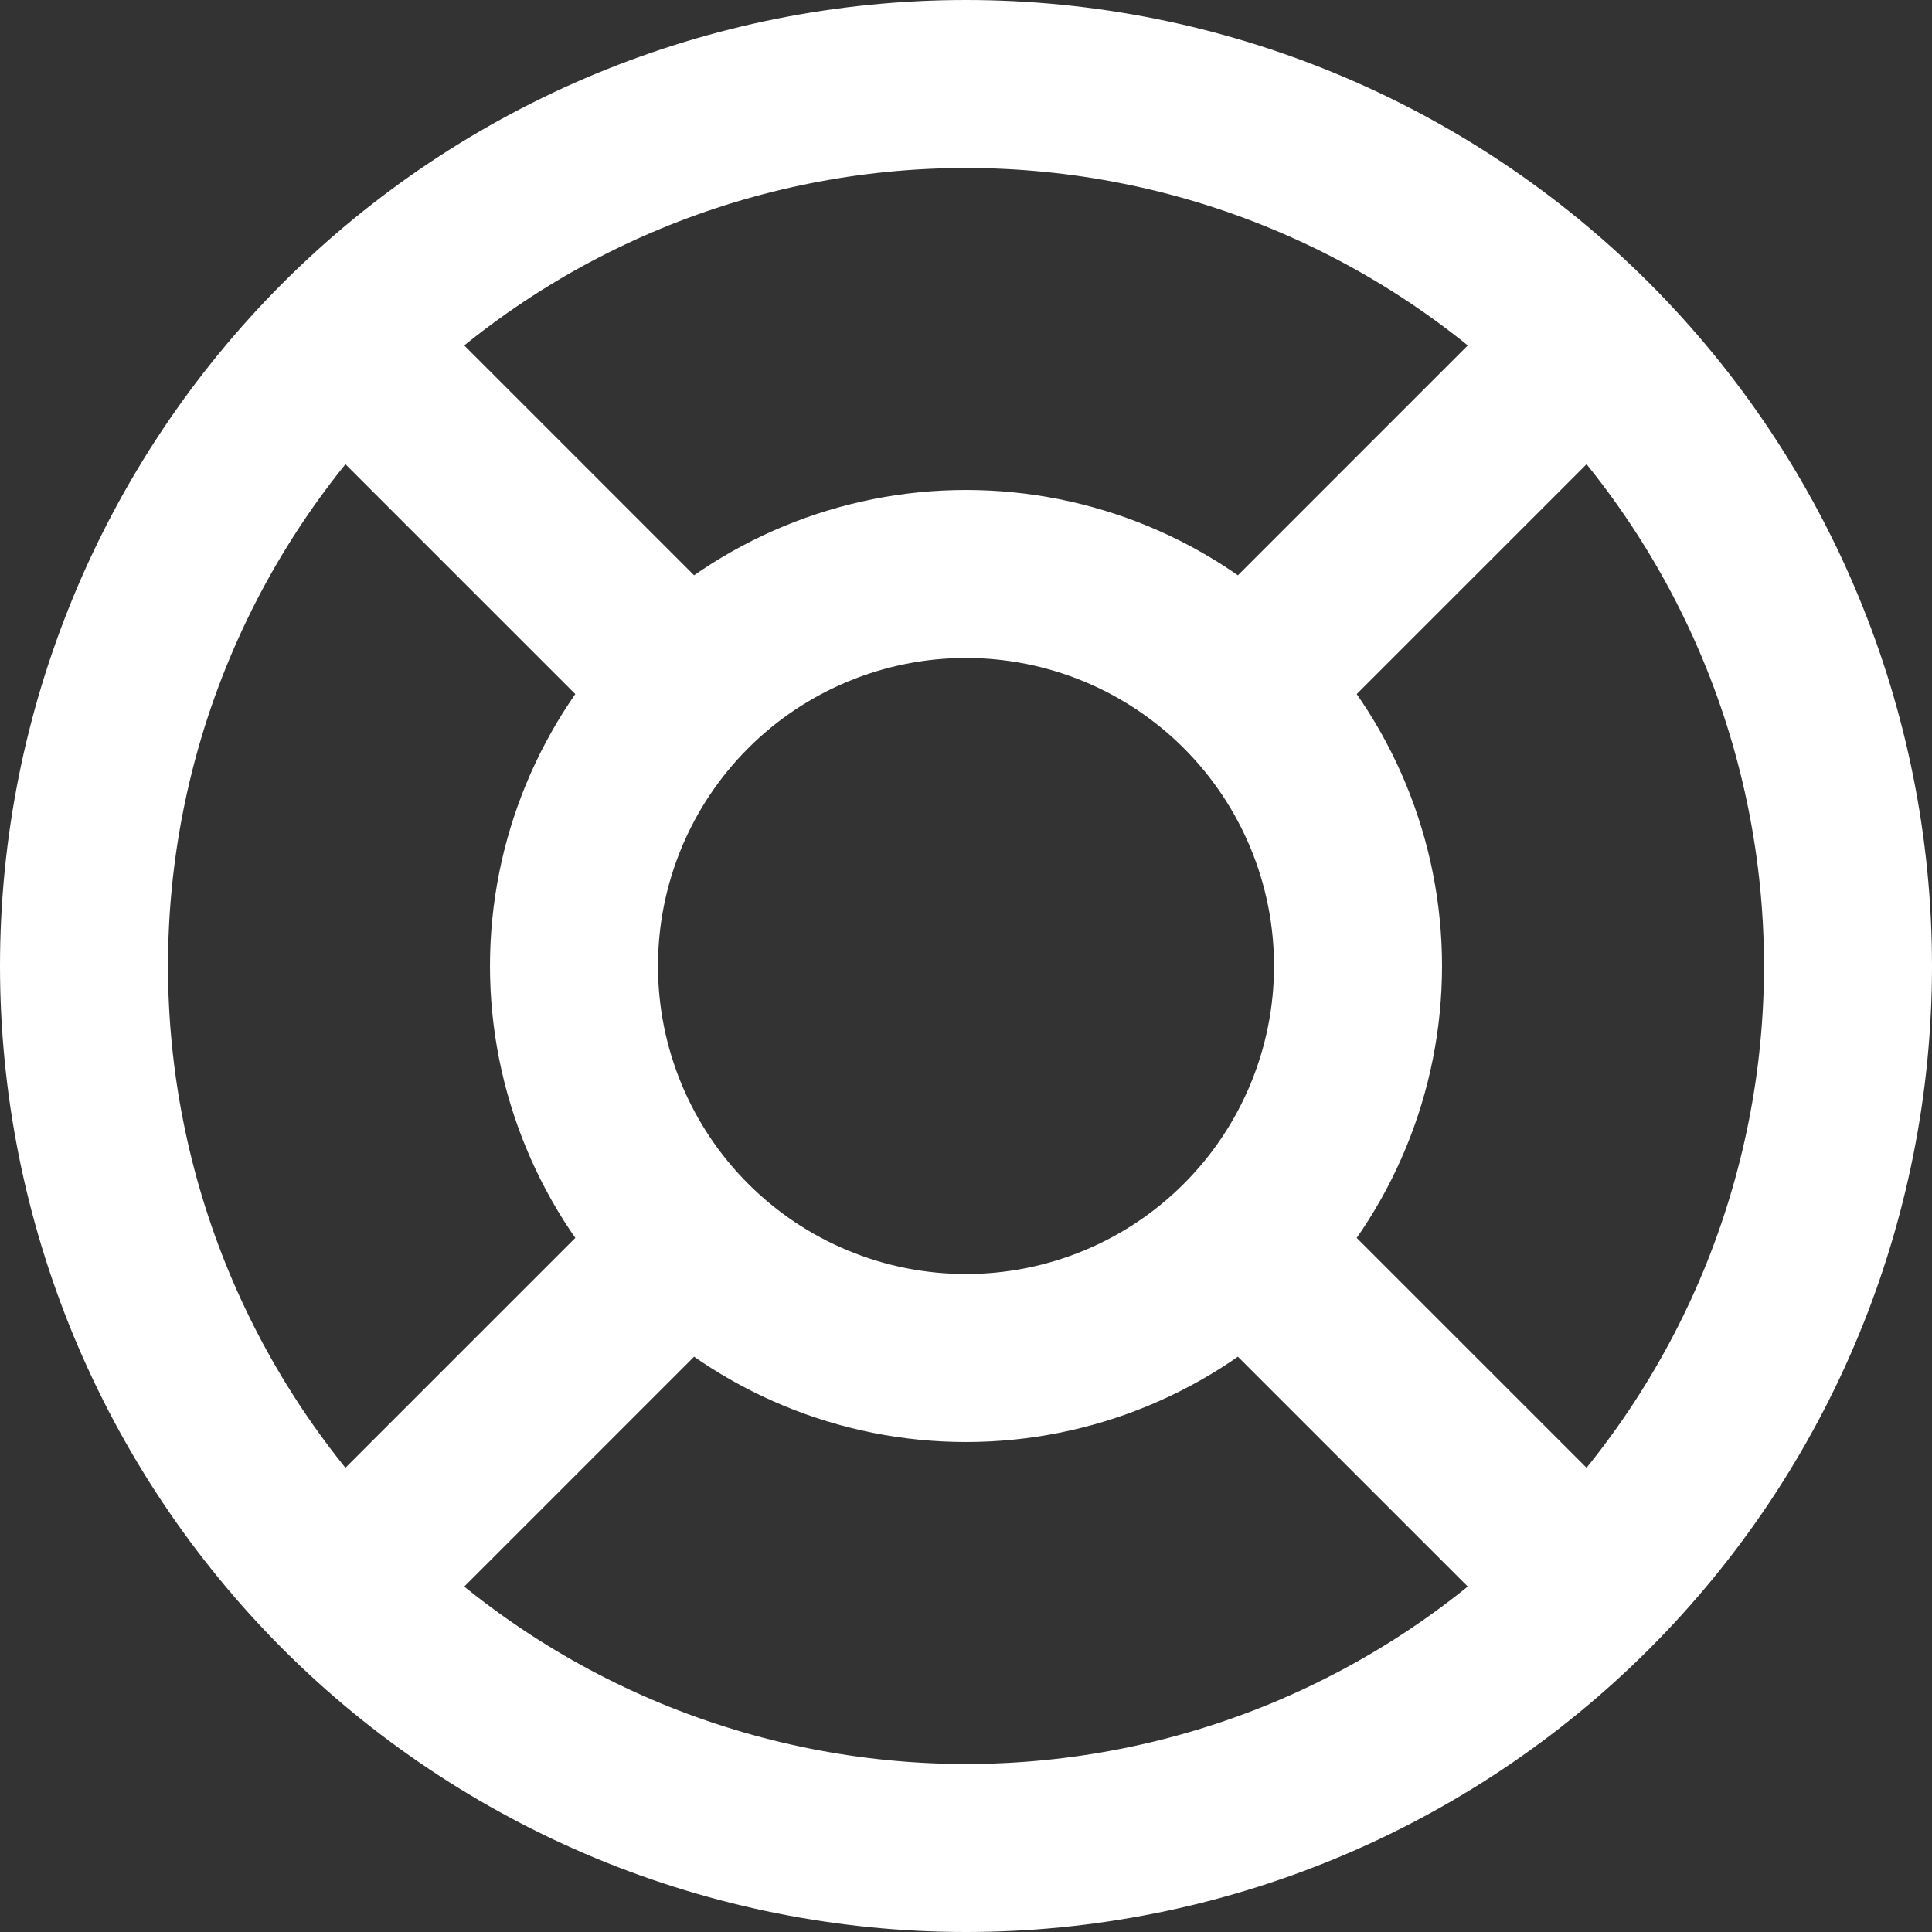 <svg width="23" height="23" viewBox="0 0 23 23" fill="none" xmlns="http://www.w3.org/2000/svg">
<rect x="0" y="0" width="23" height="23" fill="#333333" stroke="none"/>
<path d="M18.5 18.5L15 15M8 8L4.5 4.5M15 8L18.5 4.5M4.5 18.5L8 15M22 11.5C22 12.879 21.728 14.244 21.201 15.518C20.673 16.792 19.9 17.95 18.925 18.925C17.95 19.9 16.792 20.673 15.518 21.201C14.244 21.728 12.879 22 11.5 22C10.121 22 8.756 21.728 7.482 21.201C6.208 20.673 5.05 19.9 4.075 18.925C3.1 17.95 2.327 16.792 1.799 15.518C1.272 14.244 1 12.879 1 11.5C1 8.715 2.106 6.045 4.075 4.075C6.045 2.106 8.715 1 11.5 1C14.285 1 16.956 2.106 18.925 4.075C20.894 6.045 22 8.715 22 11.5ZM16.167 11.5C16.167 12.738 15.675 13.925 14.8 14.8C13.925 15.675 12.738 16.167 11.5 16.167C10.262 16.167 9.075 15.675 8.2 14.8C7.325 13.925 6.833 12.738 6.833 11.5C6.833 10.262 7.325 9.075 8.2 8.2C9.075 7.325 10.262 6.833 11.5 6.833C12.738 6.833 13.925 7.325 14.8 8.2C15.675 9.075 16.167 10.262 16.167 11.5Z" stroke="white" stroke-width="2"/>
</svg>
